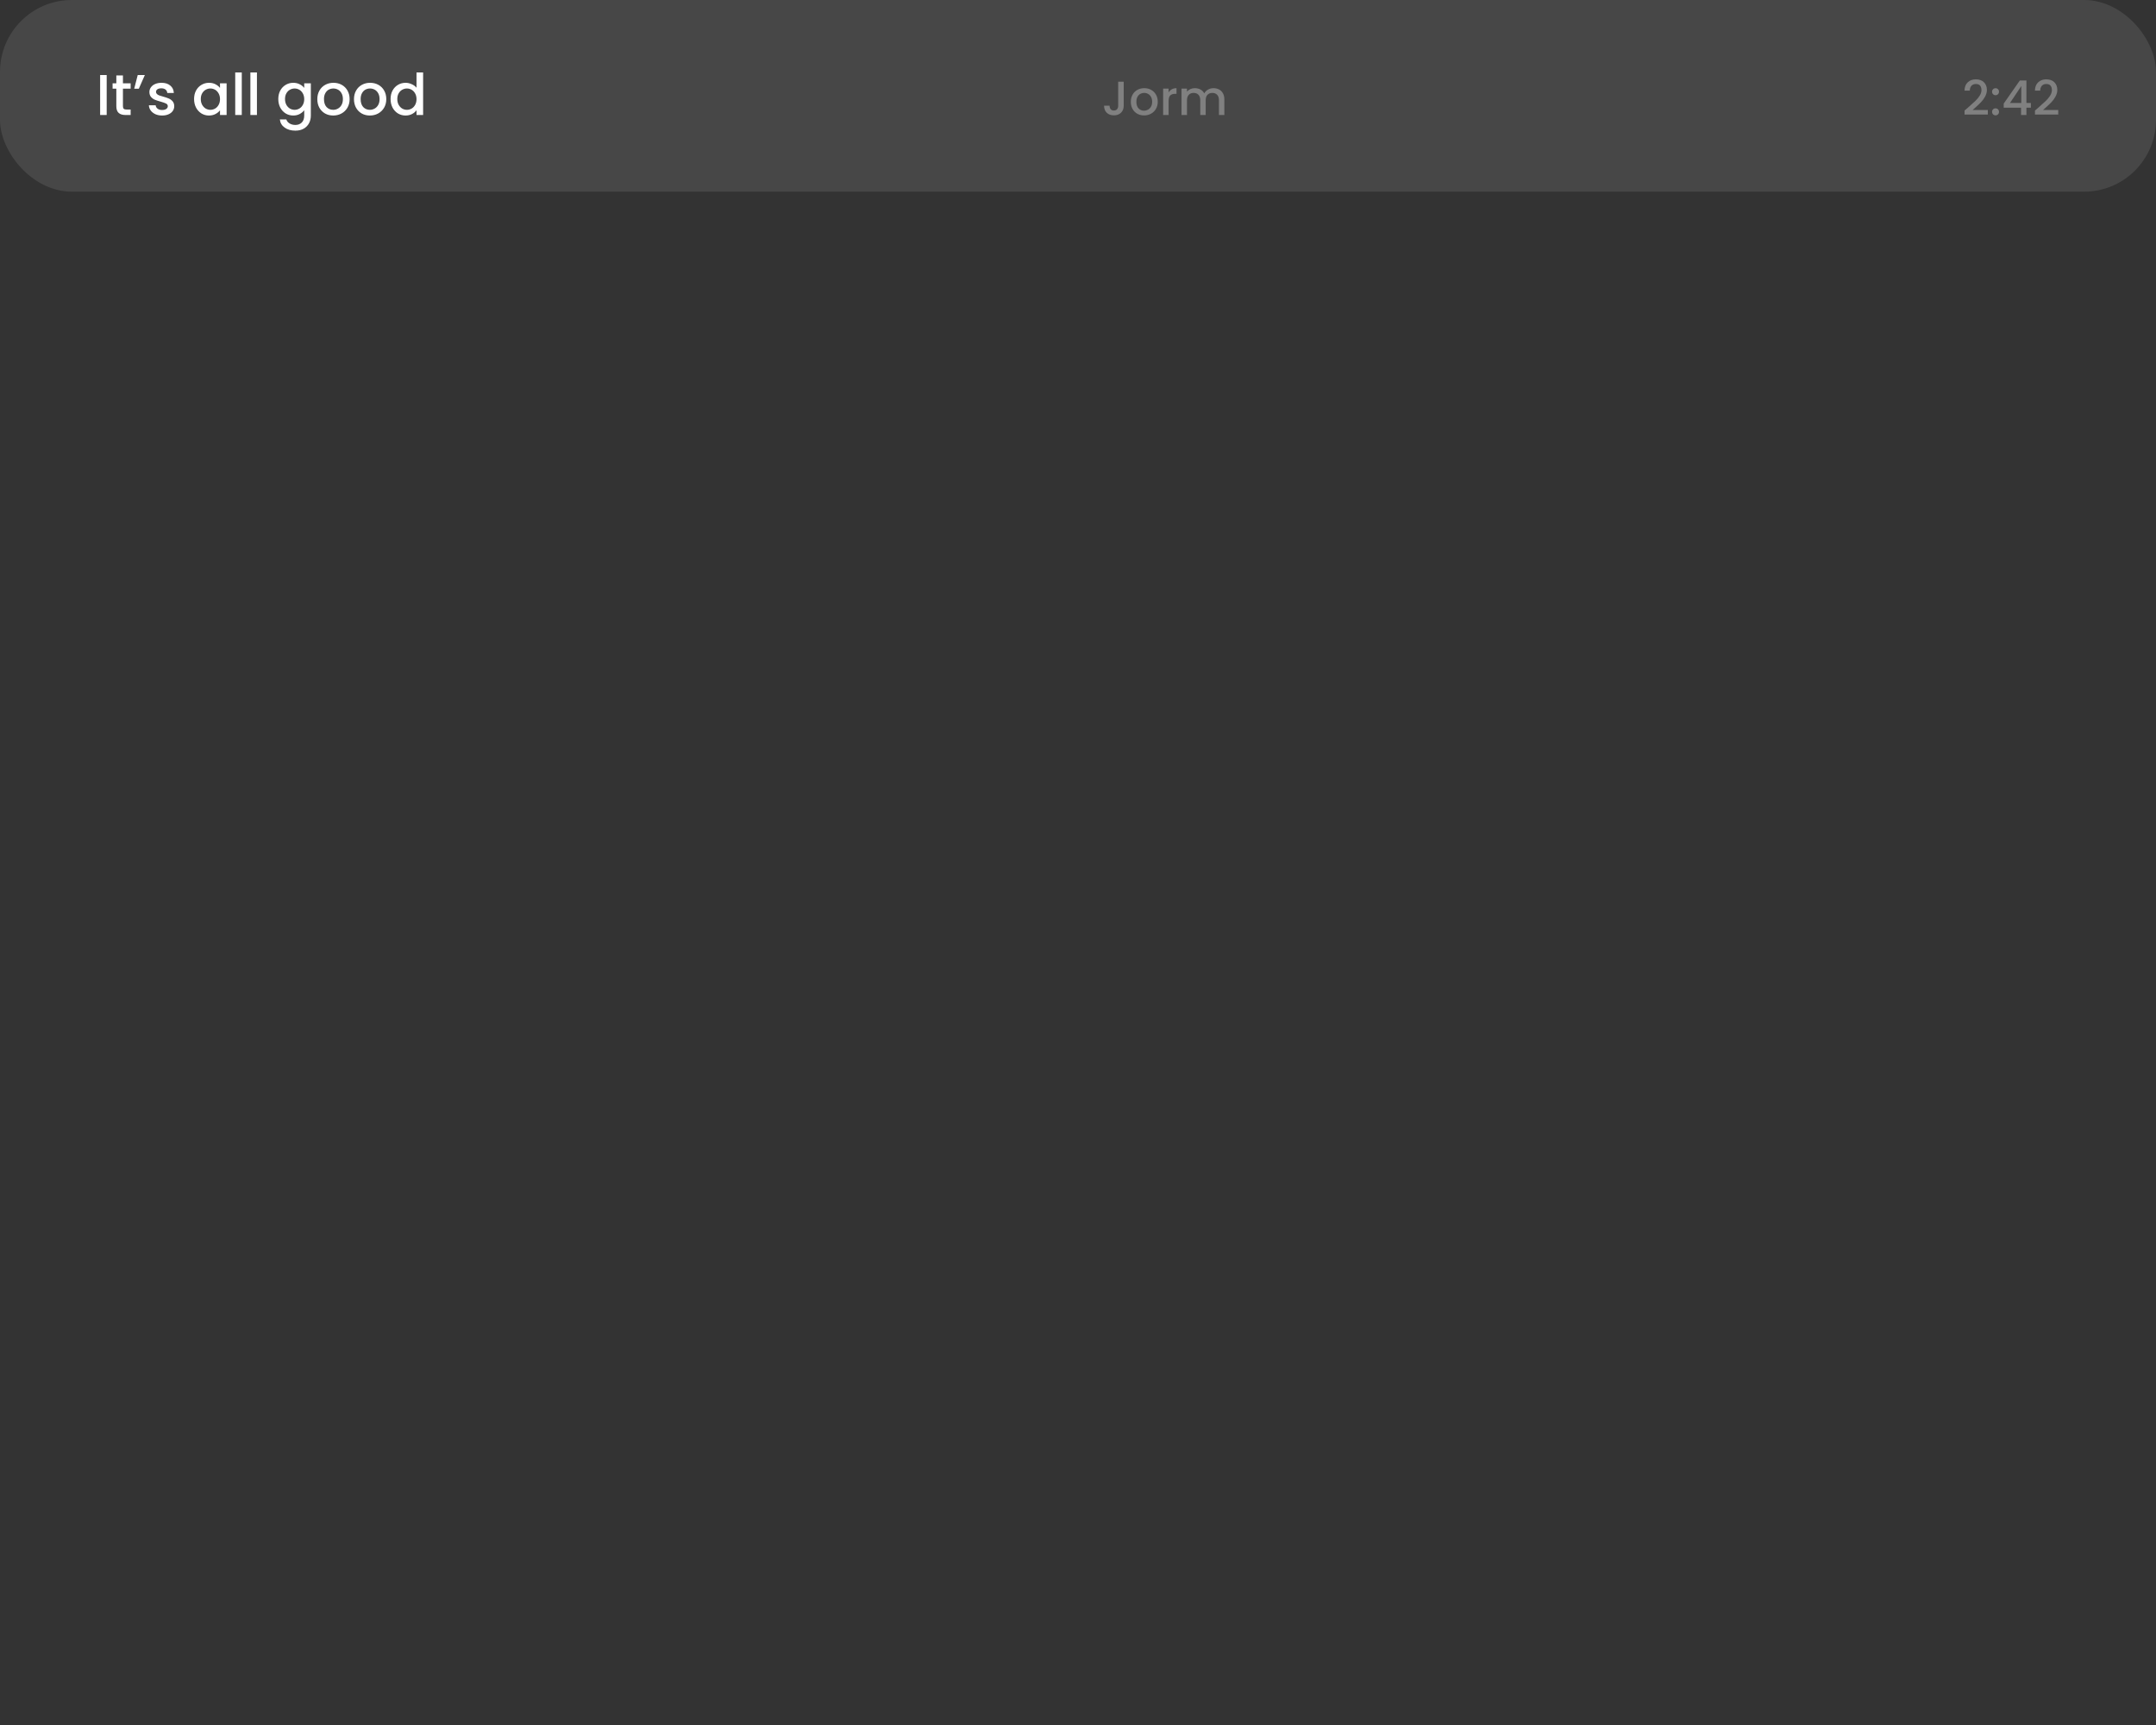 <svg width="450" height="360" viewBox="0 0 450 360" fill="none" xmlns="http://www.w3.org/2000/svg">
<rect x="0" y="0" width="450" height="360" fill="#333333" stroke="none"/>
<rect width="450" height="40" rx="15" fill="white" fill-opacity="0.1"/>
<path d="M22.268 15.66V24H20.9V15.66H22.268ZM25.66 18.504V22.164C25.66 22.412 25.716 22.592 25.828 22.704C25.948 22.808 26.148 22.86 26.428 22.86H27.268V24H26.188C25.572 24 25.1 23.856 24.772 23.568C24.444 23.28 24.28 22.812 24.28 22.164V18.504H23.5V17.388H24.28V15.744H25.66V17.388H27.268V18.504H25.66ZM28.745 15.66H30.233L28.973 18.516H28.013L28.745 15.66ZM33.835 24.108C33.315 24.108 32.847 24.016 32.431 23.832C32.023 23.64 31.699 23.384 31.459 23.064C31.219 22.736 31.091 22.372 31.075 21.972H32.491C32.515 22.252 32.647 22.488 32.887 22.68C33.135 22.864 33.443 22.956 33.811 22.956C34.195 22.956 34.491 22.884 34.699 22.74C34.915 22.588 35.023 22.396 35.023 22.164C35.023 21.916 34.903 21.732 34.663 21.612C34.431 21.492 34.059 21.36 33.547 21.216C33.051 21.08 32.647 20.948 32.335 20.82C32.023 20.692 31.751 20.496 31.519 20.232C31.295 19.968 31.183 19.62 31.183 19.188C31.183 18.836 31.287 18.516 31.495 18.228C31.703 17.932 31.999 17.7 32.383 17.532C32.775 17.364 33.223 17.28 33.727 17.28C34.479 17.28 35.083 17.472 35.539 17.856C36.003 18.232 36.251 18.748 36.283 19.404H34.915C34.891 19.108 34.771 18.872 34.555 18.696C34.339 18.52 34.047 18.432 33.679 18.432C33.319 18.432 33.043 18.5 32.851 18.636C32.659 18.772 32.563 18.952 32.563 19.176C32.563 19.352 32.627 19.5 32.755 19.62C32.883 19.74 33.039 19.836 33.223 19.908C33.407 19.972 33.679 20.056 34.039 20.16C34.519 20.288 34.911 20.42 35.215 20.556C35.527 20.684 35.795 20.876 36.019 21.132C36.243 21.388 36.359 21.728 36.367 22.152C36.367 22.528 36.263 22.864 36.055 23.16C35.847 23.456 35.551 23.688 35.167 23.856C34.791 24.024 34.347 24.108 33.835 24.108ZM40.507 20.664C40.507 20 40.642 19.412 40.914 18.9C41.194 18.388 41.571 17.992 42.042 17.712C42.523 17.424 43.05 17.28 43.627 17.28C44.147 17.28 44.599 17.384 44.983 17.592C45.374 17.792 45.687 18.044 45.919 18.348V17.388H47.298V24H45.919V23.016C45.687 23.328 45.37 23.588 44.971 23.796C44.571 24.004 44.114 24.108 43.602 24.108C43.035 24.108 42.514 23.964 42.042 23.676C41.571 23.38 41.194 22.972 40.914 22.452C40.642 21.924 40.507 21.328 40.507 20.664ZM45.919 20.688C45.919 20.232 45.822 19.836 45.63 19.5C45.447 19.164 45.203 18.908 44.898 18.732C44.594 18.556 44.267 18.468 43.914 18.468C43.562 18.468 43.234 18.556 42.931 18.732C42.627 18.9 42.379 19.152 42.187 19.488C42.002 19.816 41.91 20.208 41.91 20.664C41.91 21.12 42.002 21.52 42.187 21.864C42.379 22.208 42.627 22.472 42.931 22.656C43.242 22.832 43.571 22.92 43.914 22.92C44.267 22.92 44.594 22.832 44.898 22.656C45.203 22.48 45.447 22.224 45.63 21.888C45.822 21.544 45.919 21.144 45.919 20.688ZM50.463 15.12V24H49.095V15.12H50.463ZM53.627 15.12V24H52.259V15.12H53.627ZM61.205 17.28C61.717 17.28 62.169 17.384 62.561 17.592C62.961 17.792 63.273 18.044 63.497 18.348V17.388H64.877V24.108C64.877 24.716 64.749 25.256 64.493 25.728C64.237 26.208 63.865 26.584 63.377 26.856C62.897 27.128 62.321 27.264 61.649 27.264C60.753 27.264 60.009 27.052 59.417 26.628C58.825 26.212 58.489 25.644 58.409 24.924H59.765C59.869 25.268 60.089 25.544 60.425 25.752C60.769 25.968 61.177 26.076 61.649 26.076C62.201 26.076 62.645 25.908 62.981 25.572C63.325 25.236 63.497 24.748 63.497 24.108V23.004C63.265 23.316 62.949 23.58 62.549 23.796C62.157 24.004 61.709 24.108 61.205 24.108C60.629 24.108 60.101 23.964 59.621 23.676C59.149 23.38 58.773 22.972 58.493 22.452C58.221 21.924 58.085 21.328 58.085 20.664C58.085 20 58.221 19.412 58.493 18.9C58.773 18.388 59.149 17.992 59.621 17.712C60.101 17.424 60.629 17.28 61.205 17.28ZM63.497 20.688C63.497 20.232 63.401 19.836 63.209 19.5C63.025 19.164 62.781 18.908 62.477 18.732C62.173 18.556 61.845 18.468 61.493 18.468C61.141 18.468 60.813 18.556 60.509 18.732C60.205 18.9 59.957 19.152 59.765 19.488C59.581 19.816 59.489 20.208 59.489 20.664C59.489 21.12 59.581 21.52 59.765 21.864C59.957 22.208 60.205 22.472 60.509 22.656C60.821 22.832 61.149 22.92 61.493 22.92C61.845 22.92 62.173 22.832 62.477 22.656C62.781 22.48 63.025 22.224 63.209 21.888C63.401 21.544 63.497 21.144 63.497 20.688ZM69.541 24.108C68.917 24.108 68.353 23.968 67.849 23.688C67.345 23.4 66.949 23 66.661 22.488C66.373 21.968 66.229 21.368 66.229 20.688C66.229 20.016 66.377 19.42 66.673 18.9C66.969 18.38 67.373 17.98 67.885 17.7C68.397 17.42 68.969 17.28 69.601 17.28C70.233 17.28 70.805 17.42 71.317 17.7C71.829 17.98 72.233 18.38 72.529 18.9C72.825 19.42 72.973 20.016 72.973 20.688C72.973 21.36 72.821 21.956 72.517 22.476C72.213 22.996 71.797 23.4 71.269 23.688C70.749 23.968 70.173 24.108 69.541 24.108ZM69.541 22.92C69.893 22.92 70.221 22.836 70.525 22.668C70.837 22.5 71.089 22.248 71.281 21.912C71.473 21.576 71.569 21.168 71.569 20.688C71.569 20.208 71.477 19.804 71.293 19.476C71.109 19.14 70.865 18.888 70.561 18.72C70.257 18.552 69.929 18.468 69.577 18.468C69.225 18.468 68.897 18.552 68.593 18.72C68.297 18.888 68.061 19.14 67.885 19.476C67.709 19.804 67.621 20.208 67.621 20.688C67.621 21.4 67.801 21.952 68.161 22.344C68.529 22.728 68.989 22.92 69.541 22.92ZM77.194 24.108C76.57 24.108 76.006 23.968 75.502 23.688C74.998 23.4 74.602 23 74.314 22.488C74.026 21.968 73.882 21.368 73.882 20.688C73.882 20.016 74.03 19.42 74.326 18.9C74.622 18.38 75.026 17.98 75.538 17.7C76.05 17.42 76.622 17.28 77.254 17.28C77.886 17.28 78.458 17.42 78.97 17.7C79.482 17.98 79.886 18.38 80.182 18.9C80.478 19.42 80.626 20.016 80.626 20.688C80.626 21.36 80.474 21.956 80.17 22.476C79.866 22.996 79.45 23.4 78.922 23.688C78.402 23.968 77.826 24.108 77.194 24.108ZM77.194 22.92C77.546 22.92 77.874 22.836 78.178 22.668C78.49 22.5 78.742 22.248 78.934 21.912C79.126 21.576 79.222 21.168 79.222 20.688C79.222 20.208 79.13 19.804 78.946 19.476C78.762 19.14 78.518 18.888 78.214 18.72C77.91 18.552 77.582 18.468 77.23 18.468C76.878 18.468 76.55 18.552 76.246 18.72C75.95 18.888 75.714 19.14 75.538 19.476C75.362 19.804 75.274 20.208 75.274 20.688C75.274 21.4 75.454 21.952 75.814 22.344C76.182 22.728 76.642 22.92 77.194 22.92ZM81.522 20.664C81.522 20 81.658 19.412 81.93 18.9C82.21 18.388 82.586 17.992 83.058 17.712C83.538 17.424 84.07 17.28 84.654 17.28C85.086 17.28 85.51 17.376 85.926 17.568C86.35 17.752 86.686 18 86.934 18.312V15.12H88.314V24H86.934V23.004C86.71 23.324 86.398 23.588 85.998 23.796C85.606 24.004 85.154 24.108 84.642 24.108C84.066 24.108 83.538 23.964 83.058 23.676C82.586 23.38 82.21 22.972 81.93 22.452C81.658 21.924 81.522 21.328 81.522 20.664ZM86.934 20.688C86.934 20.232 86.838 19.836 86.646 19.5C86.462 19.164 86.218 18.908 85.914 18.732C85.61 18.556 85.282 18.468 84.93 18.468C84.578 18.468 84.25 18.556 83.946 18.732C83.642 18.9 83.394 19.152 83.202 19.488C83.018 19.816 82.926 20.208 82.926 20.664C82.926 21.12 83.018 21.52 83.202 21.864C83.394 22.208 83.642 22.472 83.946 22.656C84.258 22.832 84.586 22.92 84.93 22.92C85.282 22.92 85.61 22.832 85.914 22.656C86.218 22.48 86.462 22.224 86.646 21.888C86.838 21.544 86.934 21.144 86.934 20.688Z" fill="white"/>
<path d="M234.54 17.05V22.06C234.54 22.68 234.35 23.17 233.97 23.53C233.597 23.89 233.103 24.07 232.49 24.07C231.877 24.07 231.38 23.89 231 23.53C230.627 23.17 230.44 22.68 230.44 22.06H231.59C231.597 22.367 231.673 22.61 231.82 22.79C231.973 22.97 232.197 23.06 232.49 23.06C232.783 23.06 233.007 22.97 233.16 22.79C233.313 22.603 233.39 22.36 233.39 22.06V17.05H234.54ZM238.785 24.09C238.265 24.09 237.795 23.973 237.375 23.74C236.955 23.5 236.625 23.167 236.385 22.74C236.145 22.307 236.025 21.807 236.025 21.24C236.025 20.68 236.148 20.183 236.395 19.75C236.641 19.317 236.978 18.983 237.405 18.75C237.831 18.517 238.308 18.4 238.835 18.4C239.361 18.4 239.838 18.517 240.265 18.75C240.691 18.983 241.028 19.317 241.275 19.75C241.521 20.183 241.645 20.68 241.645 21.24C241.645 21.8 241.518 22.297 241.265 22.73C241.011 23.163 240.665 23.5 240.225 23.74C239.791 23.973 239.311 24.09 238.785 24.09ZM238.785 23.1C239.078 23.1 239.351 23.03 239.605 22.89C239.865 22.75 240.075 22.54 240.235 22.26C240.395 21.98 240.475 21.64 240.475 21.24C240.475 20.84 240.398 20.503 240.245 20.23C240.091 19.95 239.888 19.74 239.635 19.6C239.381 19.46 239.108 19.39 238.815 19.39C238.521 19.39 238.248 19.46 237.995 19.6C237.748 19.74 237.551 19.95 237.405 20.23C237.258 20.503 237.185 20.84 237.185 21.24C237.185 21.833 237.335 22.293 237.635 22.62C237.941 22.94 238.325 23.1 238.785 23.1ZM243.911 19.29C244.078 19.01 244.298 18.793 244.571 18.64C244.851 18.48 245.181 18.4 245.561 18.4V19.58H245.271C244.825 19.58 244.485 19.693 244.251 19.92C244.025 20.147 243.911 20.54 243.911 21.1V24H242.771V18.49H243.911V19.29ZM253.279 18.4C253.713 18.4 254.099 18.49 254.439 18.67C254.786 18.85 255.056 19.117 255.249 19.47C255.449 19.823 255.549 20.25 255.549 20.75V24H254.419V20.92C254.419 20.427 254.296 20.05 254.049 19.79C253.803 19.523 253.466 19.39 253.039 19.39C252.613 19.39 252.273 19.523 252.019 19.79C251.773 20.05 251.649 20.427 251.649 20.92V24H250.519V20.92C250.519 20.427 250.396 20.05 250.149 19.79C249.903 19.523 249.566 19.39 249.139 19.39C248.713 19.39 248.373 19.523 248.119 19.79C247.873 20.05 247.749 20.427 247.749 20.92V24H246.609V18.49H247.749V19.12C247.936 18.893 248.173 18.717 248.459 18.59C248.746 18.463 249.053 18.4 249.379 18.4C249.819 18.4 250.213 18.493 250.559 18.68C250.906 18.867 251.173 19.137 251.359 19.49C251.526 19.157 251.786 18.893 252.139 18.7C252.493 18.5 252.873 18.4 253.279 18.4Z" fill="#808080"/>
<path d="M410.761 22.45C411.401 21.897 411.905 21.443 412.271 21.09C412.645 20.73 412.955 20.357 413.201 19.97C413.448 19.583 413.571 19.197 413.571 18.81C413.571 18.41 413.475 18.097 413.281 17.87C413.095 17.643 412.798 17.53 412.391 17.53C411.998 17.53 411.691 17.657 411.471 17.91C411.258 18.157 411.145 18.49 411.131 18.91H410.031C410.051 18.15 410.278 17.57 410.711 17.17C411.151 16.763 411.708 16.56 412.381 16.56C413.108 16.56 413.675 16.76 414.081 17.16C414.495 17.56 414.701 18.093 414.701 18.76C414.701 19.24 414.578 19.703 414.331 20.15C414.091 20.59 413.801 20.987 413.461 21.34C413.128 21.687 412.701 22.09 412.181 22.55L411.731 22.95H414.901V23.9H410.041V23.07L410.761 22.45ZM416.513 24.07C416.306 24.07 416.133 24 415.993 23.86C415.853 23.72 415.783 23.547 415.783 23.34C415.783 23.133 415.853 22.96 415.993 22.82C416.133 22.68 416.306 22.61 416.513 22.61C416.713 22.61 416.883 22.68 417.023 22.82C417.163 22.96 417.233 23.133 417.233 23.34C417.233 23.547 417.163 23.72 417.023 23.86C416.883 24 416.713 24.07 416.513 24.07ZM416.513 19.87C416.306 19.87 416.133 19.8 415.993 19.66C415.853 19.52 415.783 19.347 415.783 19.14C415.783 18.933 415.853 18.76 415.993 18.62C416.133 18.48 416.306 18.41 416.513 18.41C416.713 18.41 416.883 18.48 417.023 18.62C417.163 18.76 417.233 18.933 417.233 19.14C417.233 19.347 417.163 19.52 417.023 19.66C416.883 19.8 416.713 19.87 416.513 19.87ZM418.214 22.48V21.62L421.574 16.8H422.954V21.49H423.884V22.48H422.954V24H421.834V22.48H418.214ZM421.884 17.96L419.524 21.49H421.884V17.96ZM425.459 22.45C426.099 21.897 426.602 21.443 426.969 21.09C427.342 20.73 427.652 20.357 427.899 19.97C428.145 19.583 428.269 19.197 428.269 18.81C428.269 18.41 428.172 18.097 427.979 17.87C427.792 17.643 427.495 17.53 427.089 17.53C426.695 17.53 426.389 17.657 426.169 17.91C425.955 18.157 425.842 18.49 425.829 18.91H424.729C424.749 18.15 424.975 17.57 425.409 17.17C425.849 16.763 426.405 16.56 427.079 16.56C427.805 16.56 428.372 16.76 428.779 17.16C429.192 17.56 429.399 18.093 429.399 18.76C429.399 19.24 429.275 19.703 429.029 20.15C428.789 20.59 428.499 20.987 428.159 21.34C427.825 21.687 427.399 22.09 426.879 22.55L426.429 22.95H429.599V23.9H424.739V23.07L425.459 22.45Z" fill="#808080"/>
</svg>
